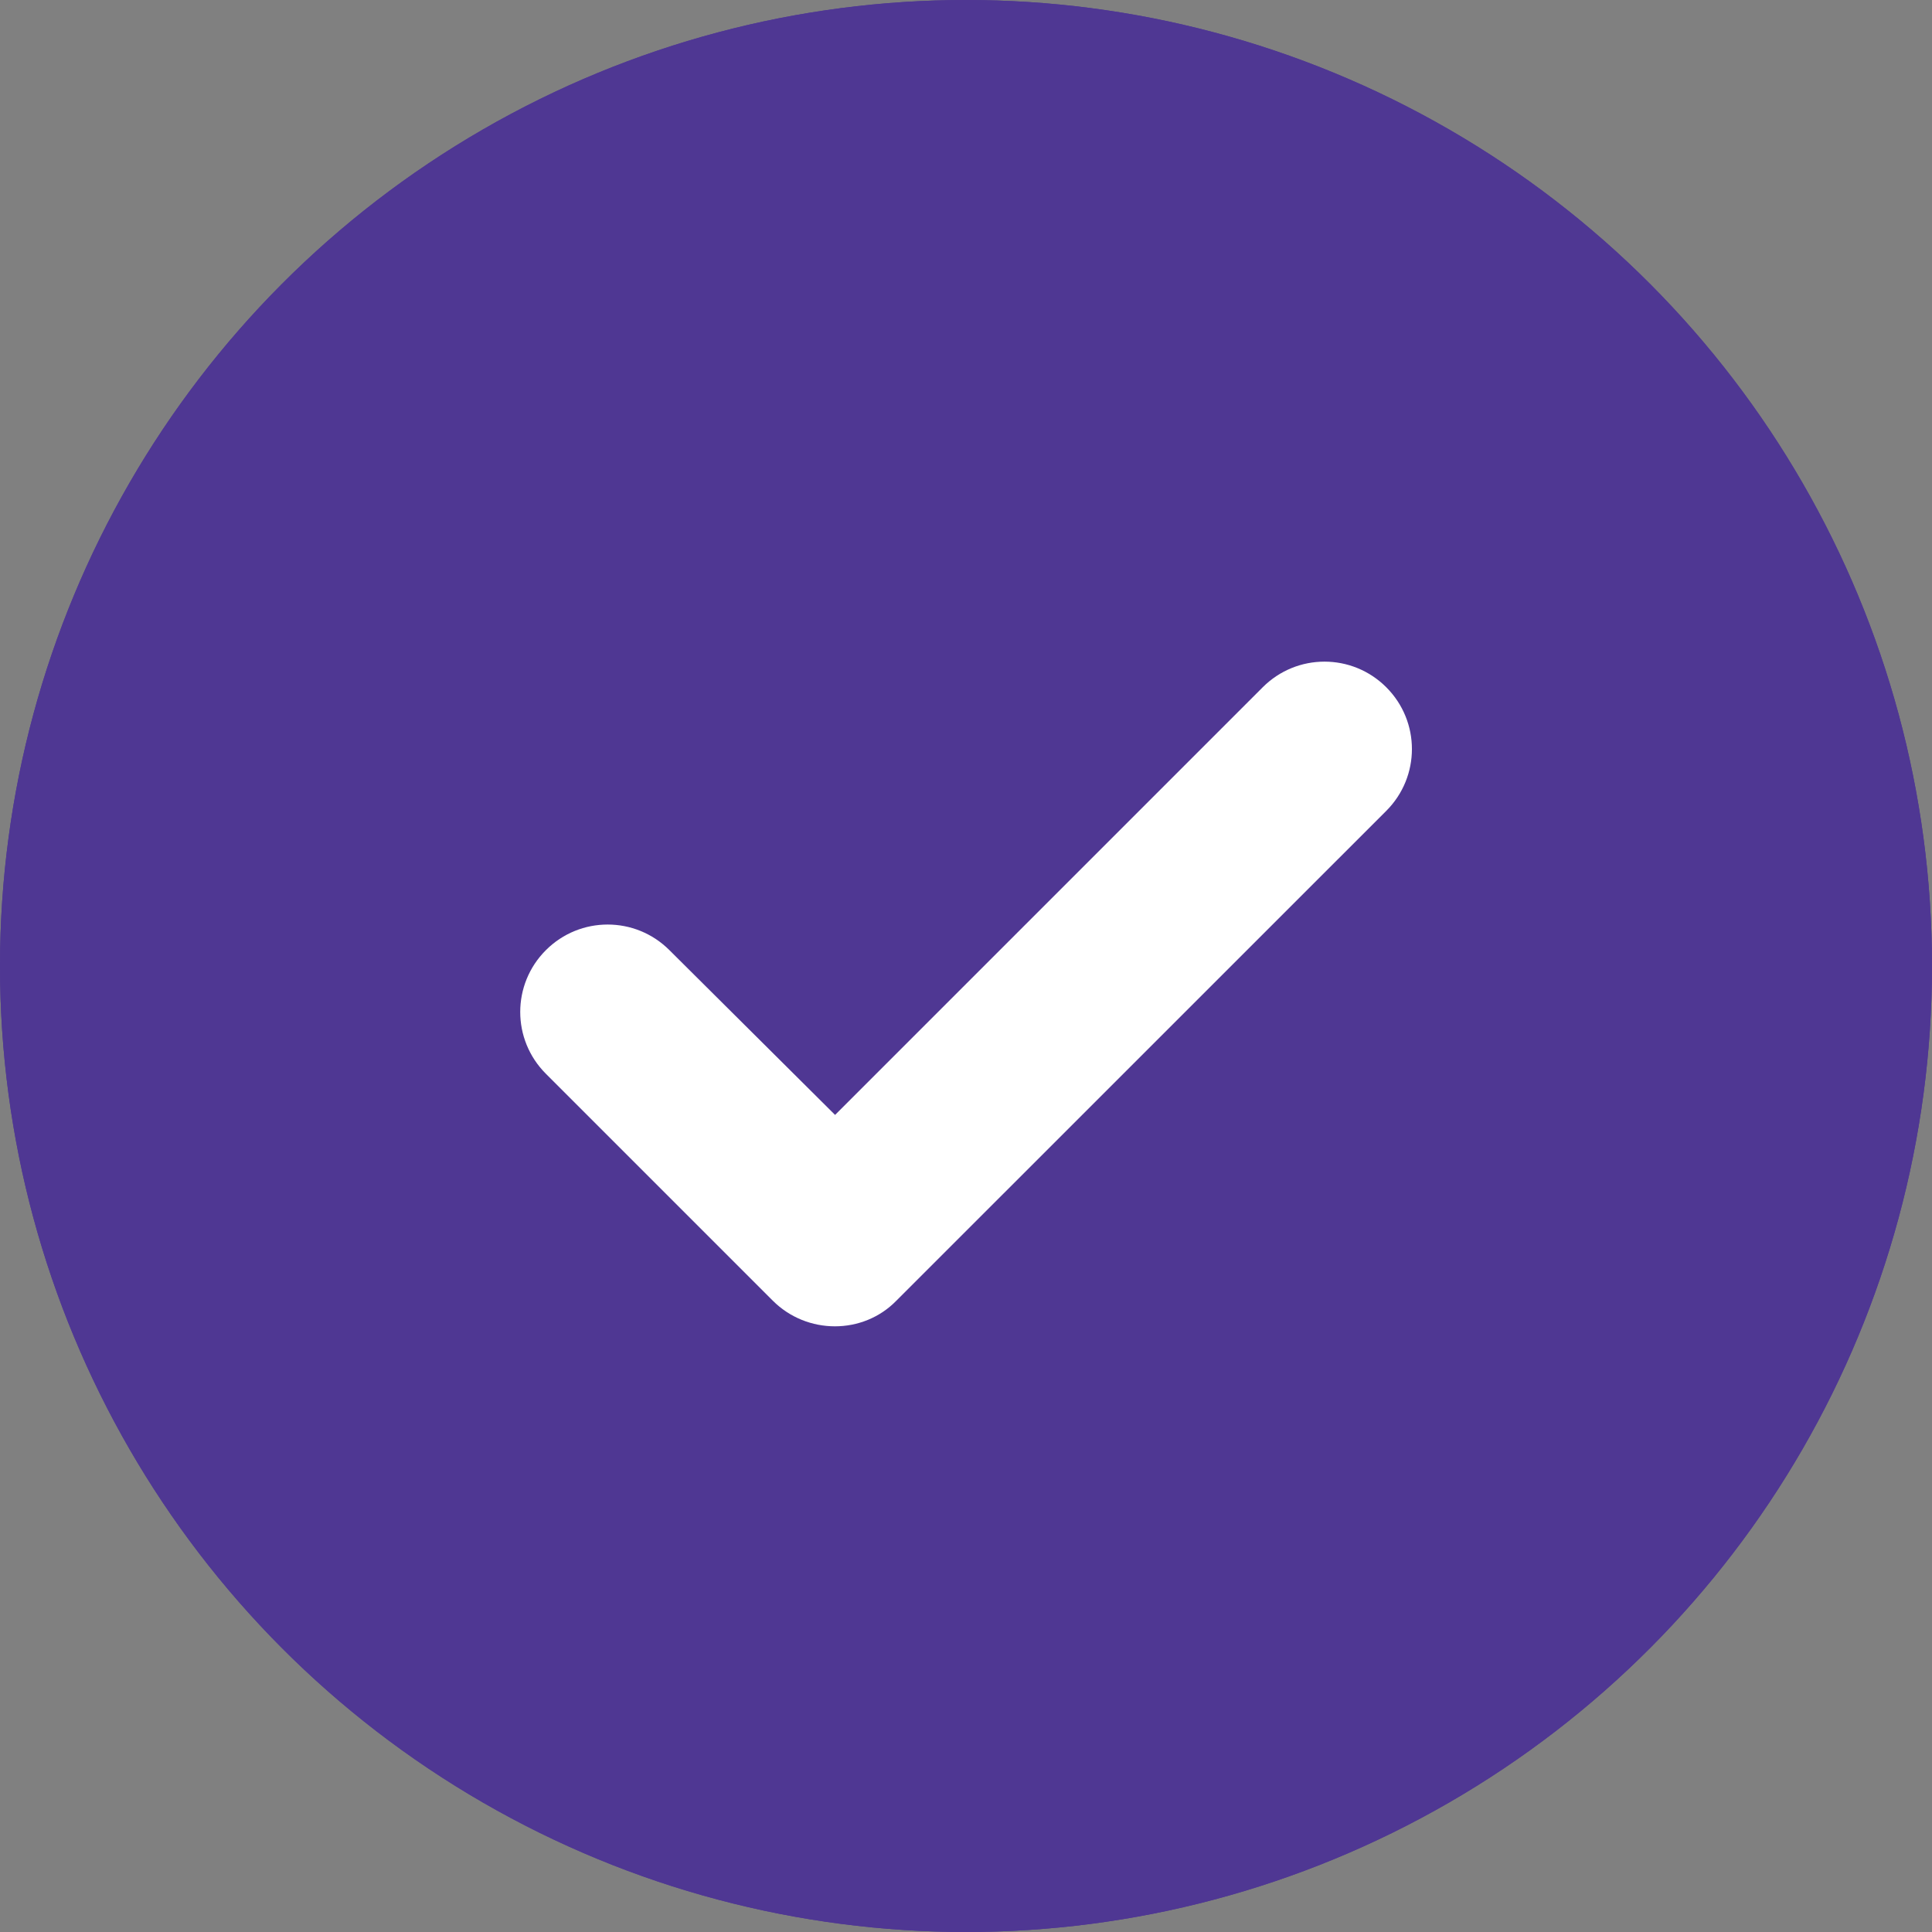 <?xml version="1.0" encoding="UTF-8"?> <svg xmlns="http://www.w3.org/2000/svg" width="26" height="26" viewBox="0 0 26 26" fill="none"><rect x="0" y="0" width="26" height="26" fill="#808080" stroke="none"/> <circle cx="13" cy="13" r="13" fill="#4F3793"></circle> <circle cx="13" cy="13" r="13" fill="#4F3793"></circle> <path d="M7.346 14.45L10.4 17.504C10.86 17.964 11.615 17.964 12.063 17.504L18.656 10.912C19.116 10.452 19.116 9.709 18.656 9.249C18.196 8.789 17.453 8.789 16.993 9.249L11.238 15.004L9.009 12.787C8.549 12.327 7.806 12.327 7.346 12.787C6.886 13.247 6.886 13.99 7.346 14.45Z" fill="white"></path> </svg> 